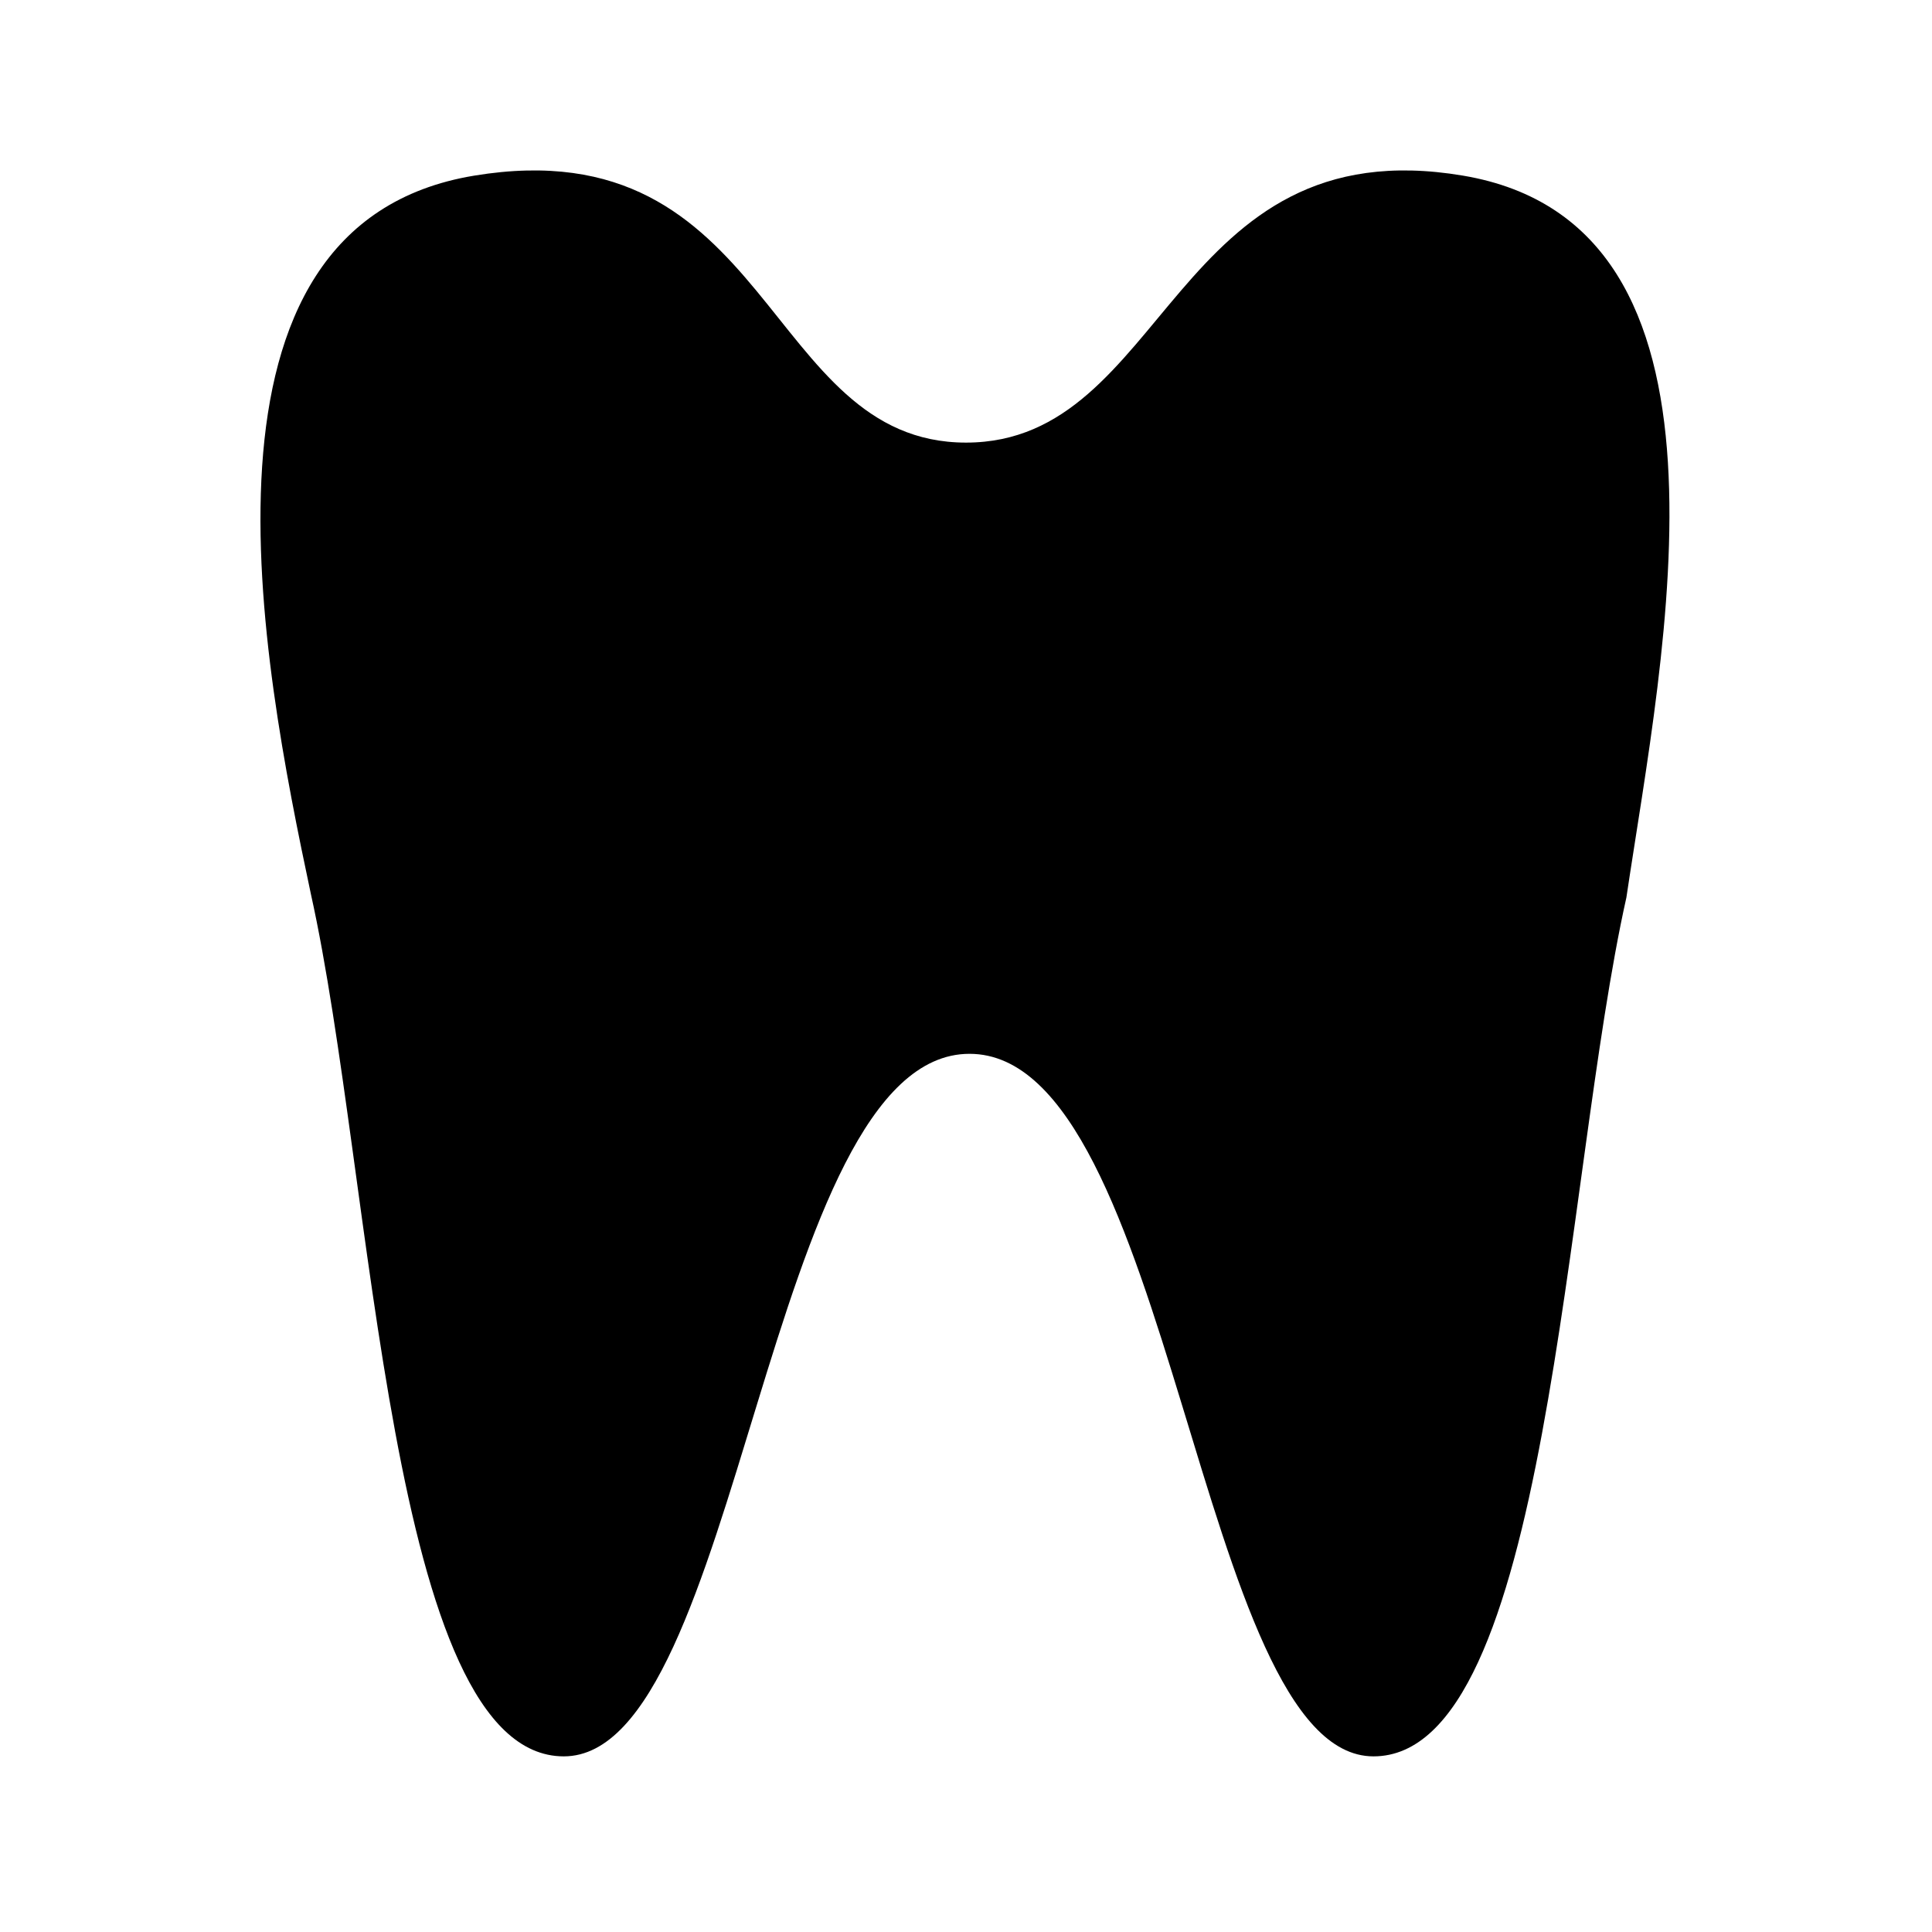 <svg id="Layer_1" data-name="Layer 1" xmlns="http://www.w3.org/2000/svg" width="11" height="11" viewBox="0 0 11 11">
  <title>dentist-11</title>
  <path d="M3.21,10c-1,0-1.08-3.29-1.44-4.91C1.49,3.77,1,1.28,2.7,1S4.35,2.52,5.5,2.52,6.67,0.72,8.33,1s1.14,2.7.93,4.11C8.9,6.72,8.82,10,7.82,10S6.68,6,5.52,6,4.22,10,3.21,10Z"/>
</svg>
